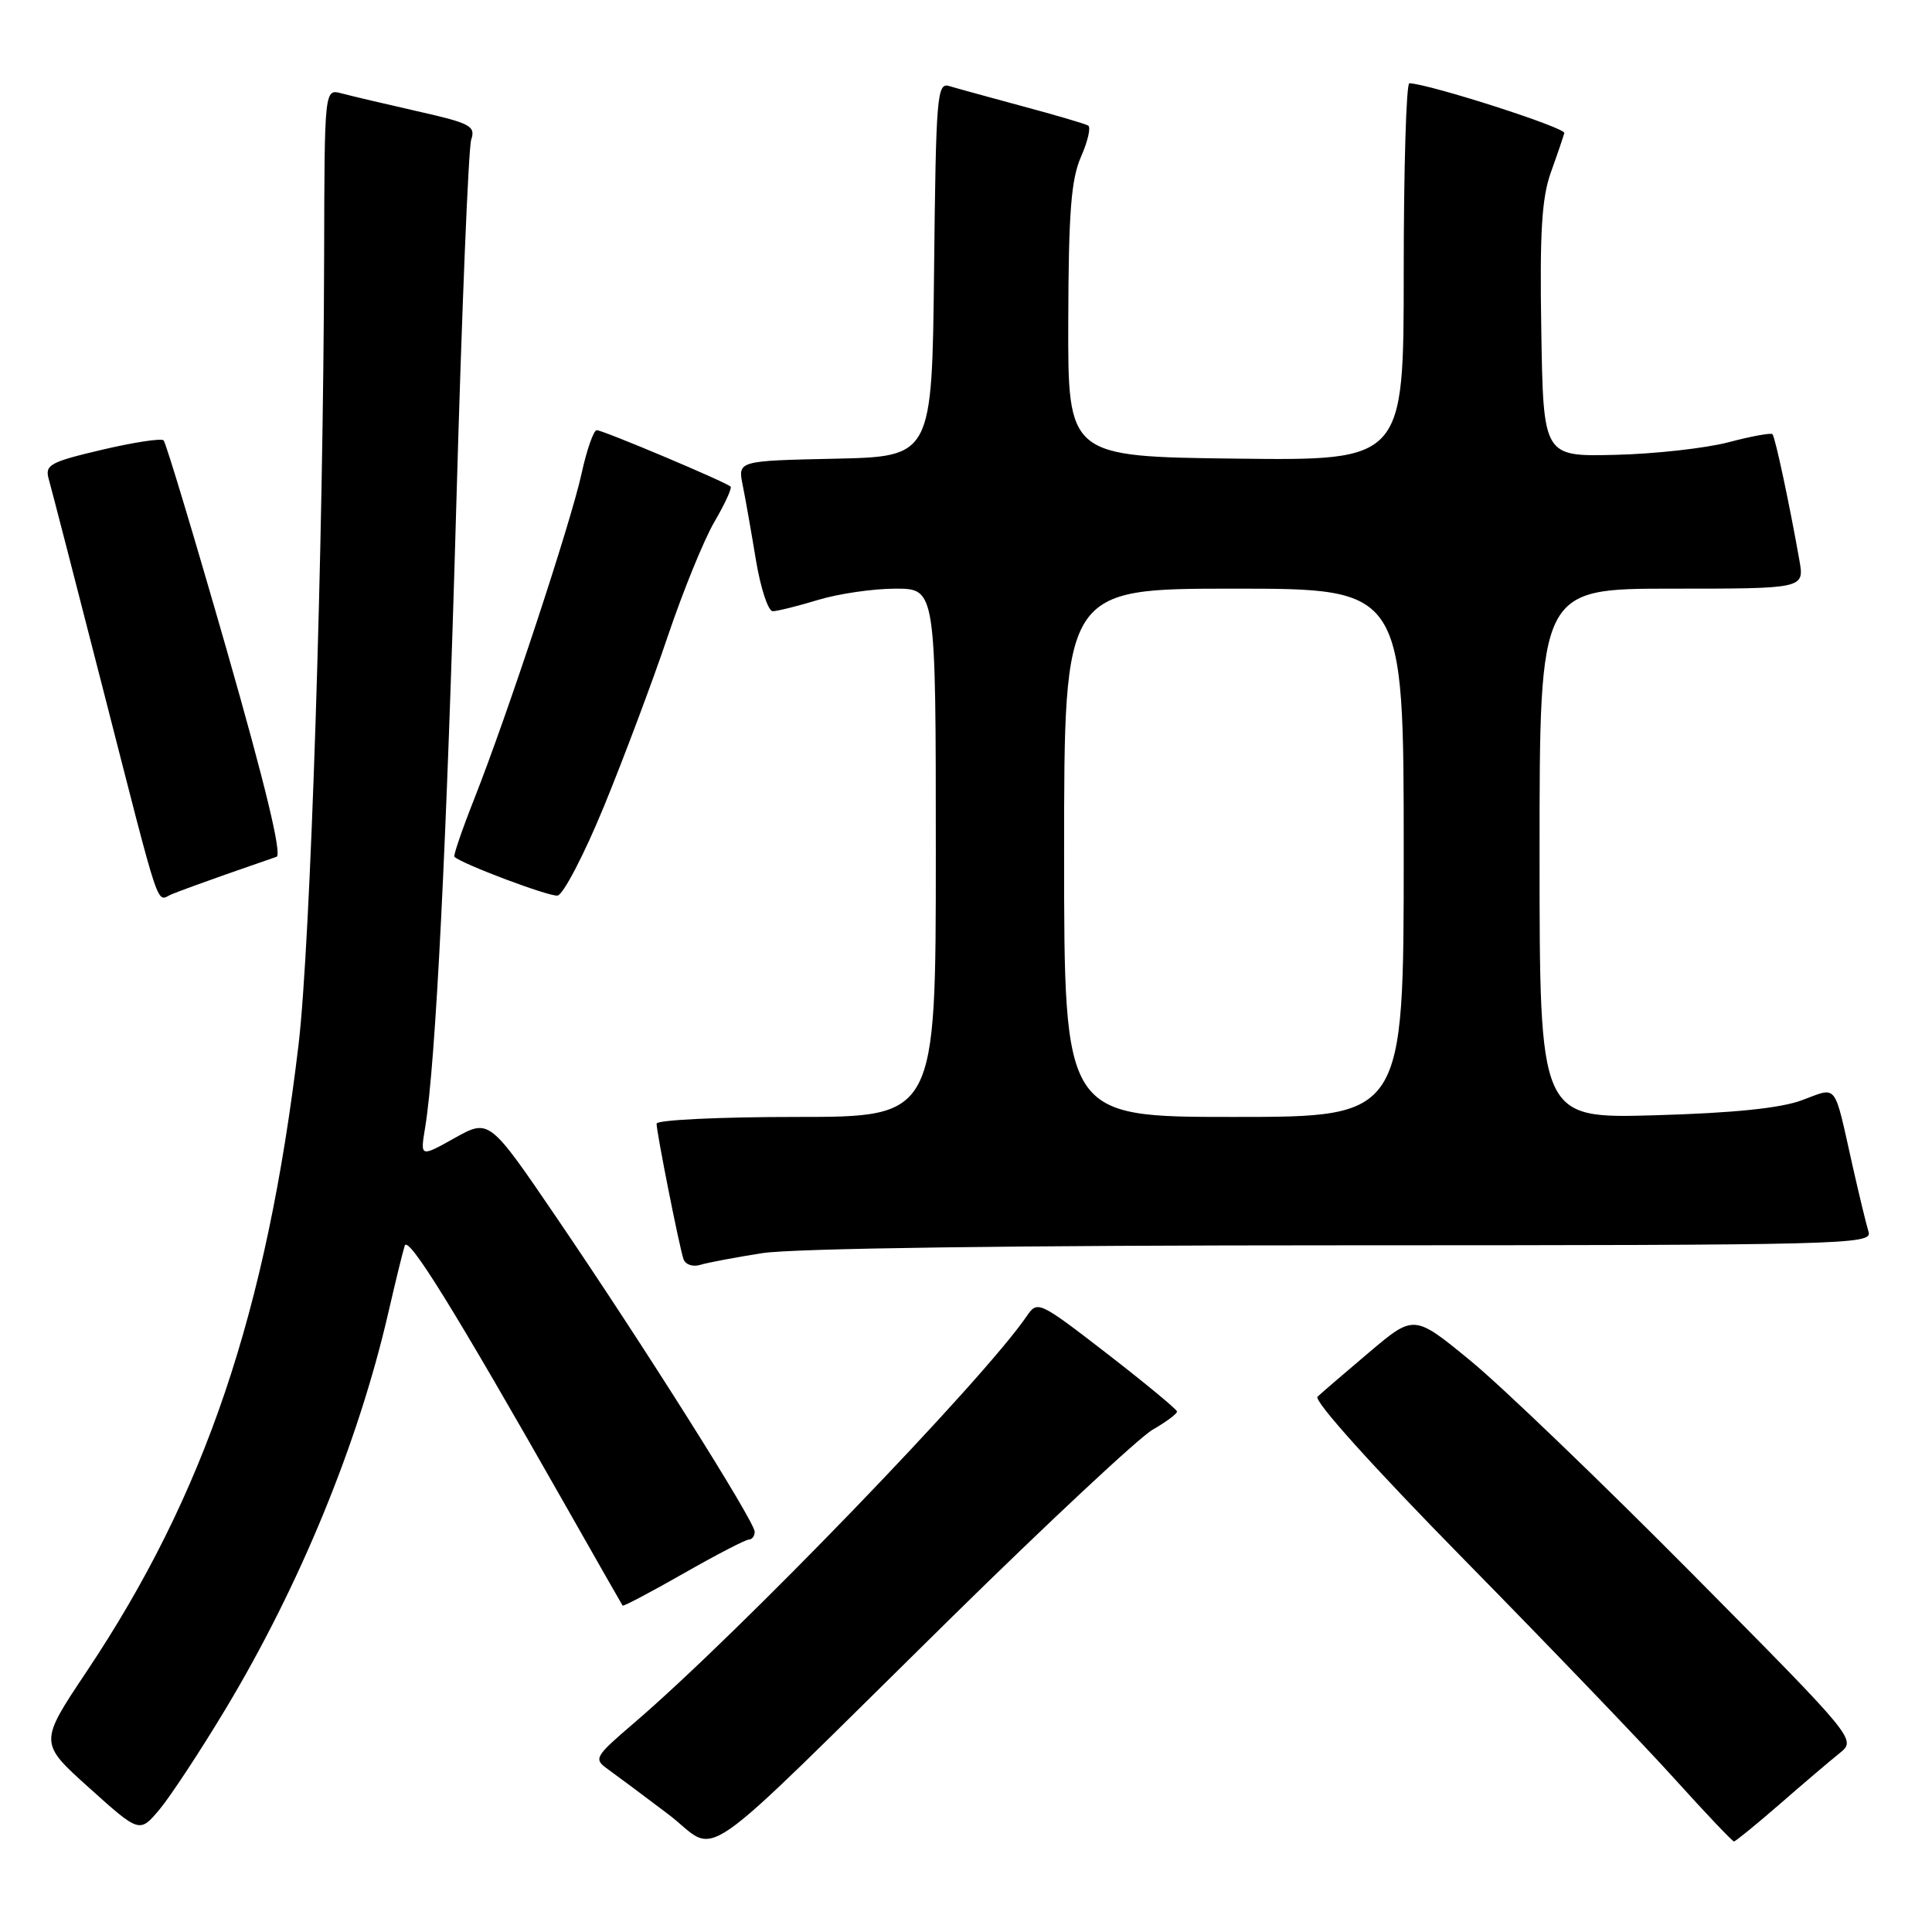 <?xml version="1.0" encoding="UTF-8" standalone="no"?>
<!DOCTYPE svg PUBLIC "-//W3C//DTD SVG 1.1//EN" "http://www.w3.org/Graphics/SVG/1.1/DTD/svg11.dtd" >
<svg xmlns="http://www.w3.org/2000/svg" xmlns:xlink="http://www.w3.org/1999/xlink" version="1.1" viewBox="0 0 256 256">
 <g >
 <path fill="currentColor"
d=" M 126.00 214.40 C 138.93 201.69 150.96 190.45 152.75 189.43 C 154.54 188.40 155.98 187.33 155.96 187.03 C 155.93 186.74 151.77 183.30 146.71 179.38 C 137.66 172.39 137.47 172.31 136.06 174.38 C 130.23 182.92 97.95 216.36 84.02 228.30 C 78.78 232.79 78.63 233.05 80.52 234.41 C 81.61 235.19 85.20 237.86 88.50 240.36 C 95.56 245.69 90.95 248.89 126.00 214.40 Z  M 235.82 239.06 C 238.94 236.34 242.51 233.30 243.75 232.31 C 246.00 230.50 246.00 230.50 224.20 208.50 C 212.20 196.40 199.01 183.72 194.88 180.33 C 187.37 174.16 187.37 174.16 181.43 179.18 C 178.17 181.94 175.08 184.59 174.58 185.07 C 174.03 185.59 181.99 194.43 194.08 206.73 C 205.31 218.16 217.85 231.22 221.94 235.76 C 226.03 240.29 229.55 244.00 229.76 244.00 C 229.96 244.00 232.69 241.78 235.82 239.06 Z  M 29.89 226.45 C 39.73 210.07 47.46 191.25 51.44 174.00 C 52.39 169.88 53.37 165.85 53.63 165.06 C 54.08 163.64 60.19 173.51 75.00 199.60 C 79.03 206.70 82.40 212.61 82.50 212.75 C 82.59 212.89 86.22 210.97 90.56 208.50 C 94.90 206.02 98.80 204.00 99.23 204.00 C 99.65 204.00 100.00 203.53 100.00 202.96 C 100.00 201.61 85.20 178.15 73.77 161.37 C 64.83 148.24 64.83 148.24 60.25 150.79 C 55.68 153.35 55.68 153.35 56.33 149.42 C 57.73 141.01 59.20 111.52 60.46 67.00 C 61.18 41.42 62.07 19.60 62.44 18.50 C 63.04 16.70 62.32 16.32 55.30 14.74 C 51.01 13.77 46.49 12.70 45.25 12.37 C 43.00 11.77 43.00 11.77 42.95 33.63 C 42.86 72.42 41.15 125.15 39.55 138.50 C 35.31 173.98 27.16 198.03 11.45 221.53 C 5.17 230.93 5.17 230.93 11.84 236.92 C 18.50 242.91 18.50 242.91 21.17 239.72 C 22.63 237.96 26.56 231.99 29.89 226.45 Z  M 101.00 166.05 C 105.01 165.41 134.47 165.01 177.82 165.01 C 244.32 165.00 248.11 164.91 247.60 163.25 C 247.30 162.29 246.35 158.35 245.48 154.50 C 242.94 143.20 243.58 144.02 238.72 145.80 C 235.87 146.85 229.56 147.49 219.25 147.78 C 204.00 148.21 204.00 148.21 204.00 113.11 C 204.00 78.00 204.00 78.00 221.55 78.00 C 239.09 78.00 239.09 78.00 238.43 74.25 C 237.14 66.90 235.21 57.88 234.86 57.53 C 234.66 57.33 232.02 57.81 229.00 58.61 C 225.97 59.40 219.22 60.15 214.00 60.27 C 204.50 60.50 204.50 60.50 204.23 43.83 C 204.01 30.77 204.29 26.23 205.50 22.83 C 206.36 20.45 207.15 18.11 207.28 17.63 C 207.46 16.92 189.50 11.15 186.75 11.03 C 186.34 11.01 186.00 22.26 186.00 36.02 C 186.00 61.04 186.00 61.04 163.75 60.77 C 141.50 60.50 141.50 60.50 141.55 42.50 C 141.59 28.09 141.93 23.76 143.24 20.77 C 144.14 18.72 144.57 16.86 144.19 16.64 C 143.81 16.41 139.90 15.26 135.50 14.08 C 131.10 12.89 126.72 11.69 125.77 11.40 C 124.16 10.91 124.02 12.69 123.77 35.69 C 123.50 60.50 123.50 60.50 110.63 60.78 C 97.76 61.06 97.76 61.06 98.41 64.28 C 98.77 66.05 99.56 70.54 100.17 74.25 C 100.79 77.96 101.79 81.00 102.40 80.99 C 103.00 80.98 105.71 80.31 108.41 79.49 C 111.11 78.67 115.72 78.00 118.66 78.00 C 124.00 78.00 124.00 78.00 124.00 113.00 C 124.00 148.00 124.00 148.00 105.50 148.00 C 95.31 148.00 87.00 148.40 87.00 148.89 C 87.00 150.04 89.98 165.08 90.56 166.82 C 90.80 167.55 91.77 167.90 92.75 167.61 C 93.71 167.31 97.42 166.61 101.00 166.05 Z  M 30.00 115.84 C 33.02 114.78 36.01 113.74 36.64 113.53 C 37.40 113.28 35.15 103.98 30.01 86.02 C 25.73 71.10 21.98 58.65 21.68 58.35 C 21.38 58.05 17.70 58.61 13.50 59.60 C 6.65 61.21 5.93 61.60 6.45 63.45 C 6.77 64.58 9.98 76.97 13.57 91.00 C 21.51 121.97 20.64 119.36 22.76 118.49 C 23.72 118.09 26.98 116.90 30.00 115.84 Z  M 80.04 106.82 C 82.67 100.40 86.47 90.28 88.48 84.32 C 90.49 78.37 93.26 71.55 94.65 69.17 C 96.04 66.79 97.01 64.68 96.81 64.48 C 96.22 63.88 79.89 57.00 79.07 57.00 C 78.66 57.00 77.75 59.59 77.06 62.75 C 75.65 69.23 67.25 94.69 62.83 105.88 C 61.23 109.93 60.05 113.38 60.21 113.53 C 61.18 114.47 72.74 118.82 73.87 118.67 C 74.62 118.58 77.40 113.25 80.04 106.82 Z  M 141.00 113.00 C 141.00 78.00 141.00 78.00 163.50 78.00 C 186.00 78.00 186.00 78.00 186.00 113.00 C 186.00 148.00 186.00 148.00 163.50 148.00 C 141.00 148.00 141.00 148.00 141.00 113.00 Z "/>
</g>
</svg>